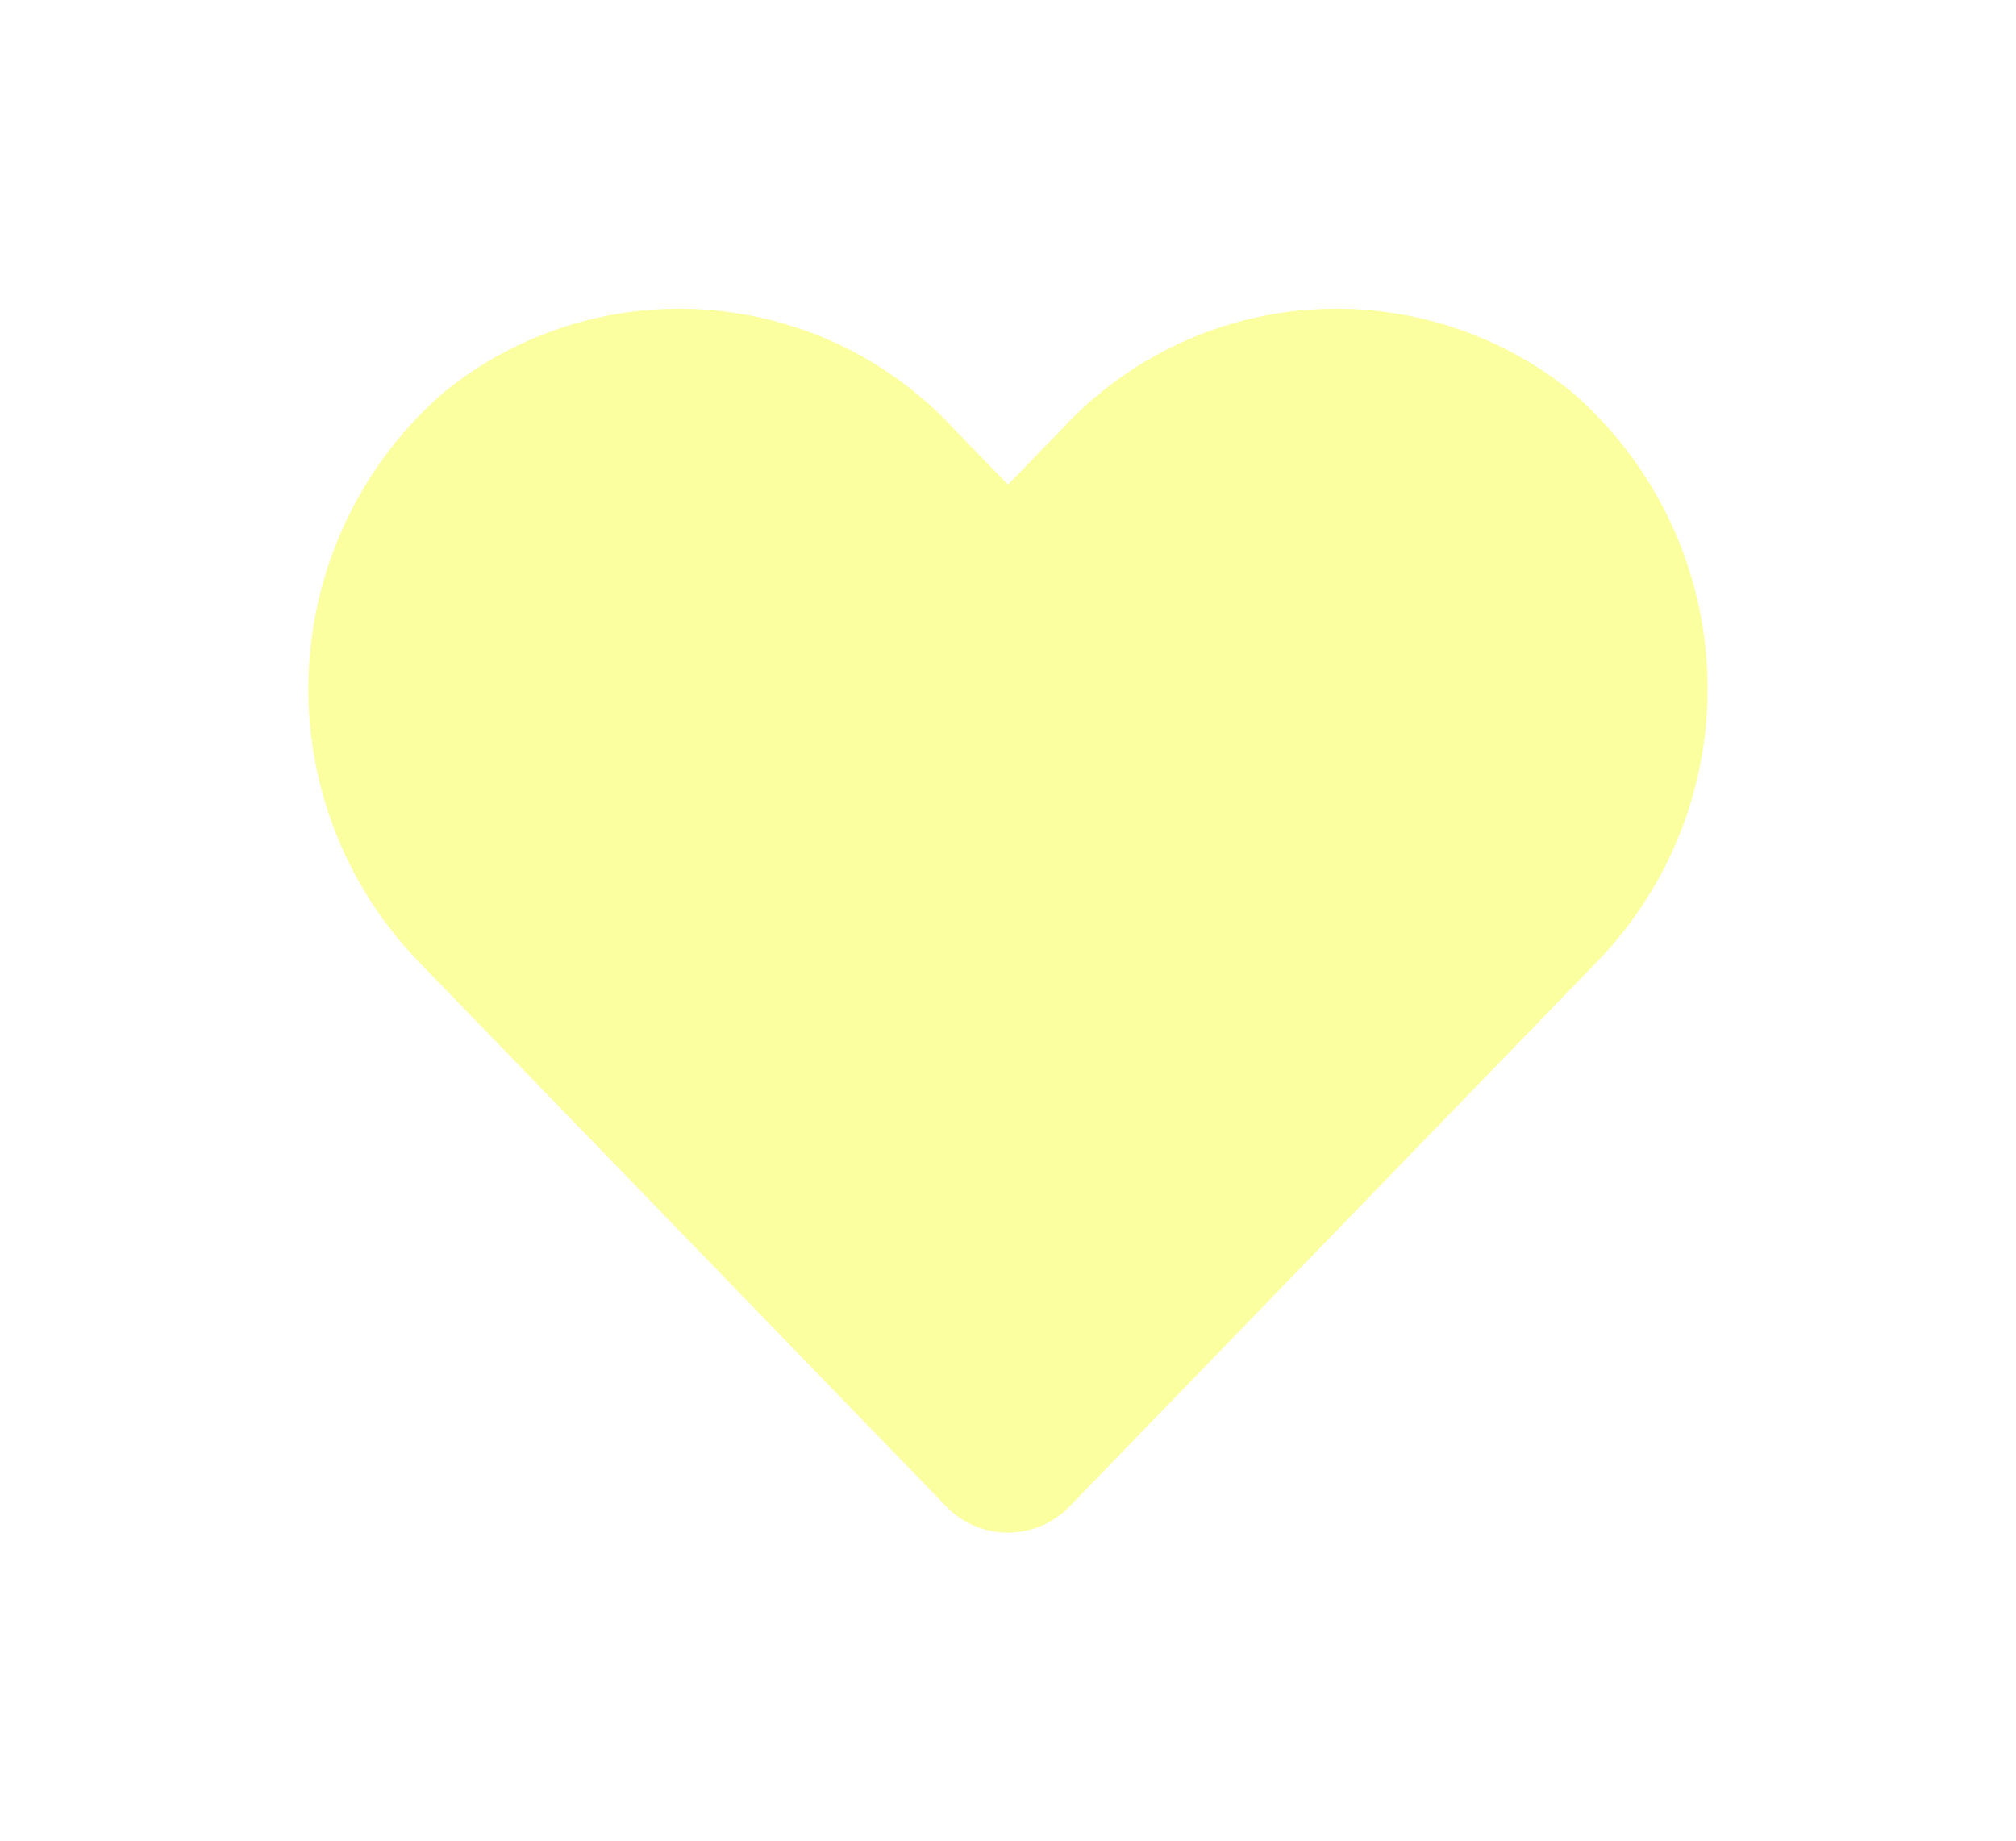 <svg xmlns="http://www.w3.org/2000/svg" xmlns:xlink="http://www.w3.org/1999/xlink" width="58.834" height="53.73" viewBox="0 0 58.834 53.73">
  <defs>
    <filter id="Icon_awesome-heart" x="0" y="0" width="58.834" height="53.73" filterUnits="userSpaceOnUse">
      <feOffset dy="3" input="SourceAlpha"/>
      <feGaussianBlur stdDeviation="3" result="blur"/>
      <feFlood flood-opacity="0.161"/>
      <feComposite operator="in" in2="blur"/>
      <feComposite in="SourceGraphic"/>
    </filter>
  </defs>
  <g transform="matrix(1, 0, 0, 1, 0, 0)" filter="url(#Icon_awesome-heart)">
    <path id="Icon_awesome-heart-2" data-name="Icon awesome-heart" d="M36.87,4.691A10.906,10.906,0,0,0,21.988,5.775L20.417,7.394,18.846,5.775A10.907,10.907,0,0,0,3.964,4.691a11.455,11.455,0,0,0-.789,16.58L18.607,37.206a2.5,2.5,0,0,0,3.613,0L37.651,21.271a11.444,11.444,0,0,0-.782-16.58Z" transform="translate(9 3.75)" fill="#fbff9f"/>
  </g>
</svg>
